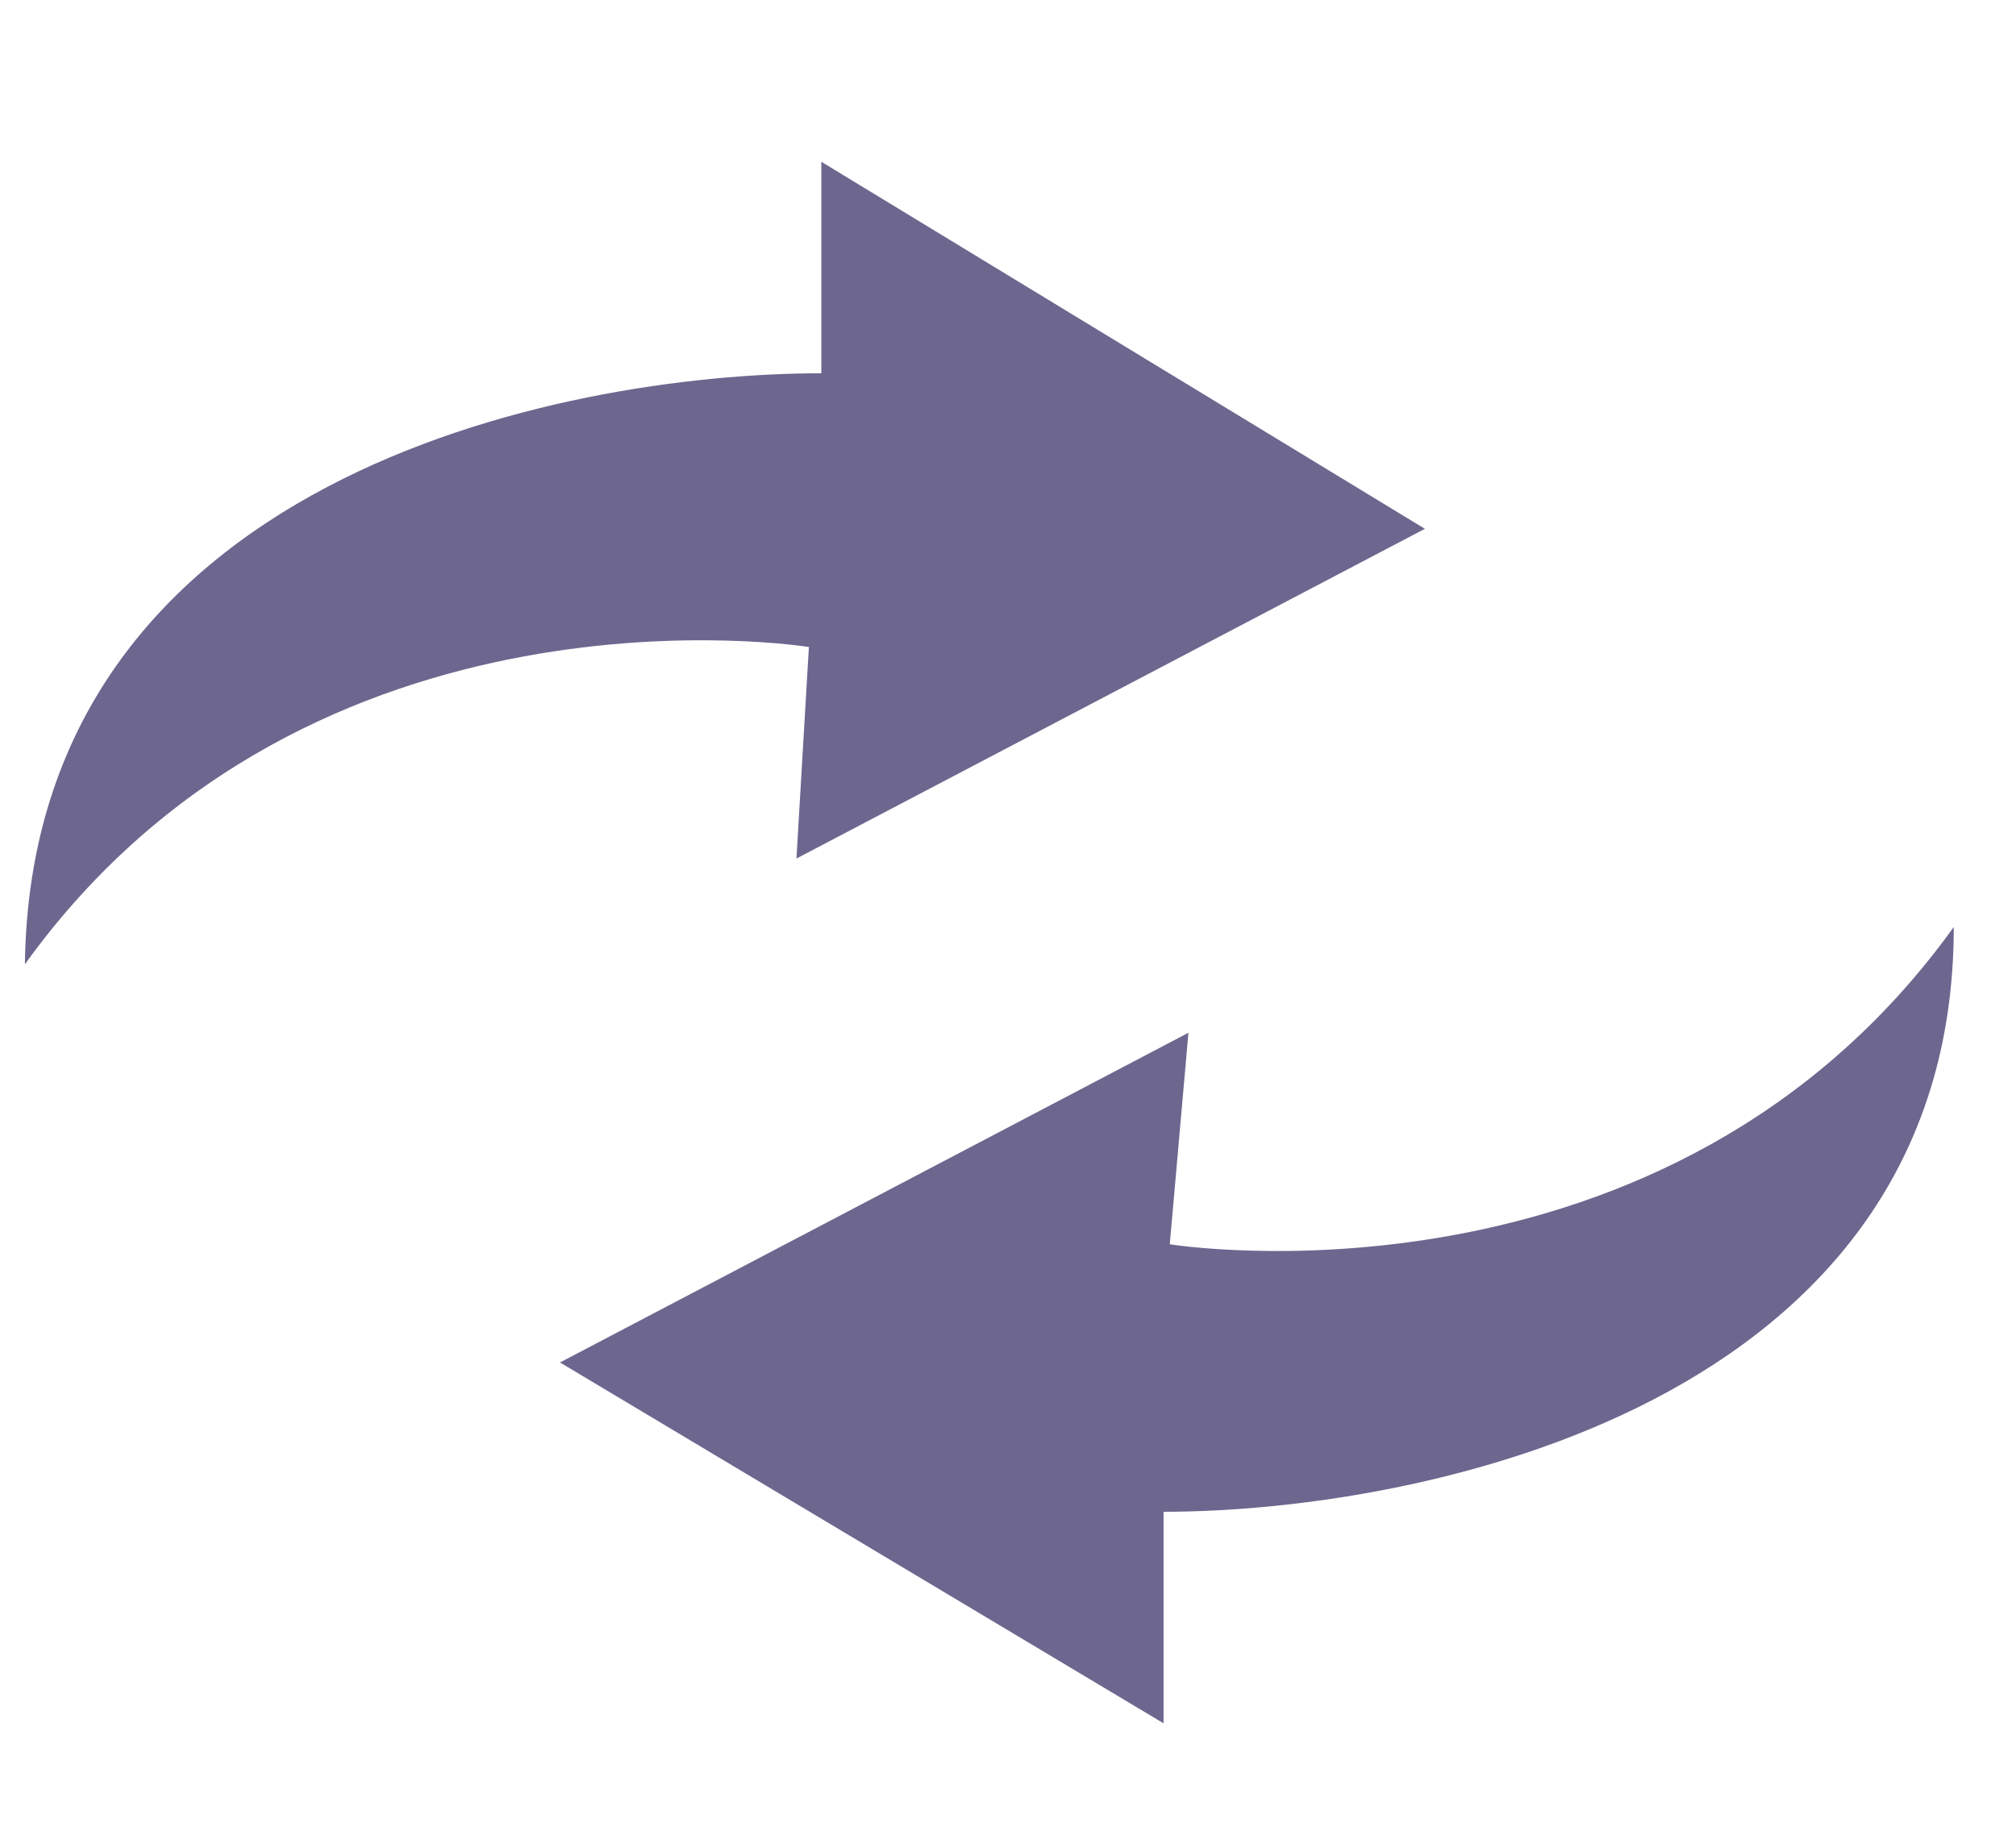 <?xml version="1.0" encoding="utf-8"?>
<!-- Generator: Adobe Illustrator 24.0.1, SVG Export Plug-In . SVG Version: 6.00 Build 0)  -->
<svg version="1.1" id="Layer_1" xmlns="http://www.w3.org/2000/svg" xmlns:xlink="http://www.w3.org/1999/xlink" x="0px" y="0px"
	 viewBox="0 0 32.4 29.7" style="enable-background:new 0 0 32.4 29.7;" xml:space="preserve">
<style type="text/css">
	.st0{fill:#6d678f;}
</style>
<g>
	<path class="st0" d="M18.7,24.3l0,3.4L9,21.9l10.1-5.3L18.8,20c0,0,8,1.3,12.6-5.1C31.4,22.6,22.8,24.3,18.7,24.3z"/>
</g>
<g>
	<path class="st0" d="M13.2,6l0-3.4l9.7,5.9l-10.1,5.3l0.2-3.4c0,0-8-1.3-12.6,5.1C0.5,7.7,9,6,13.2,6z"/>
</g>
</svg>
